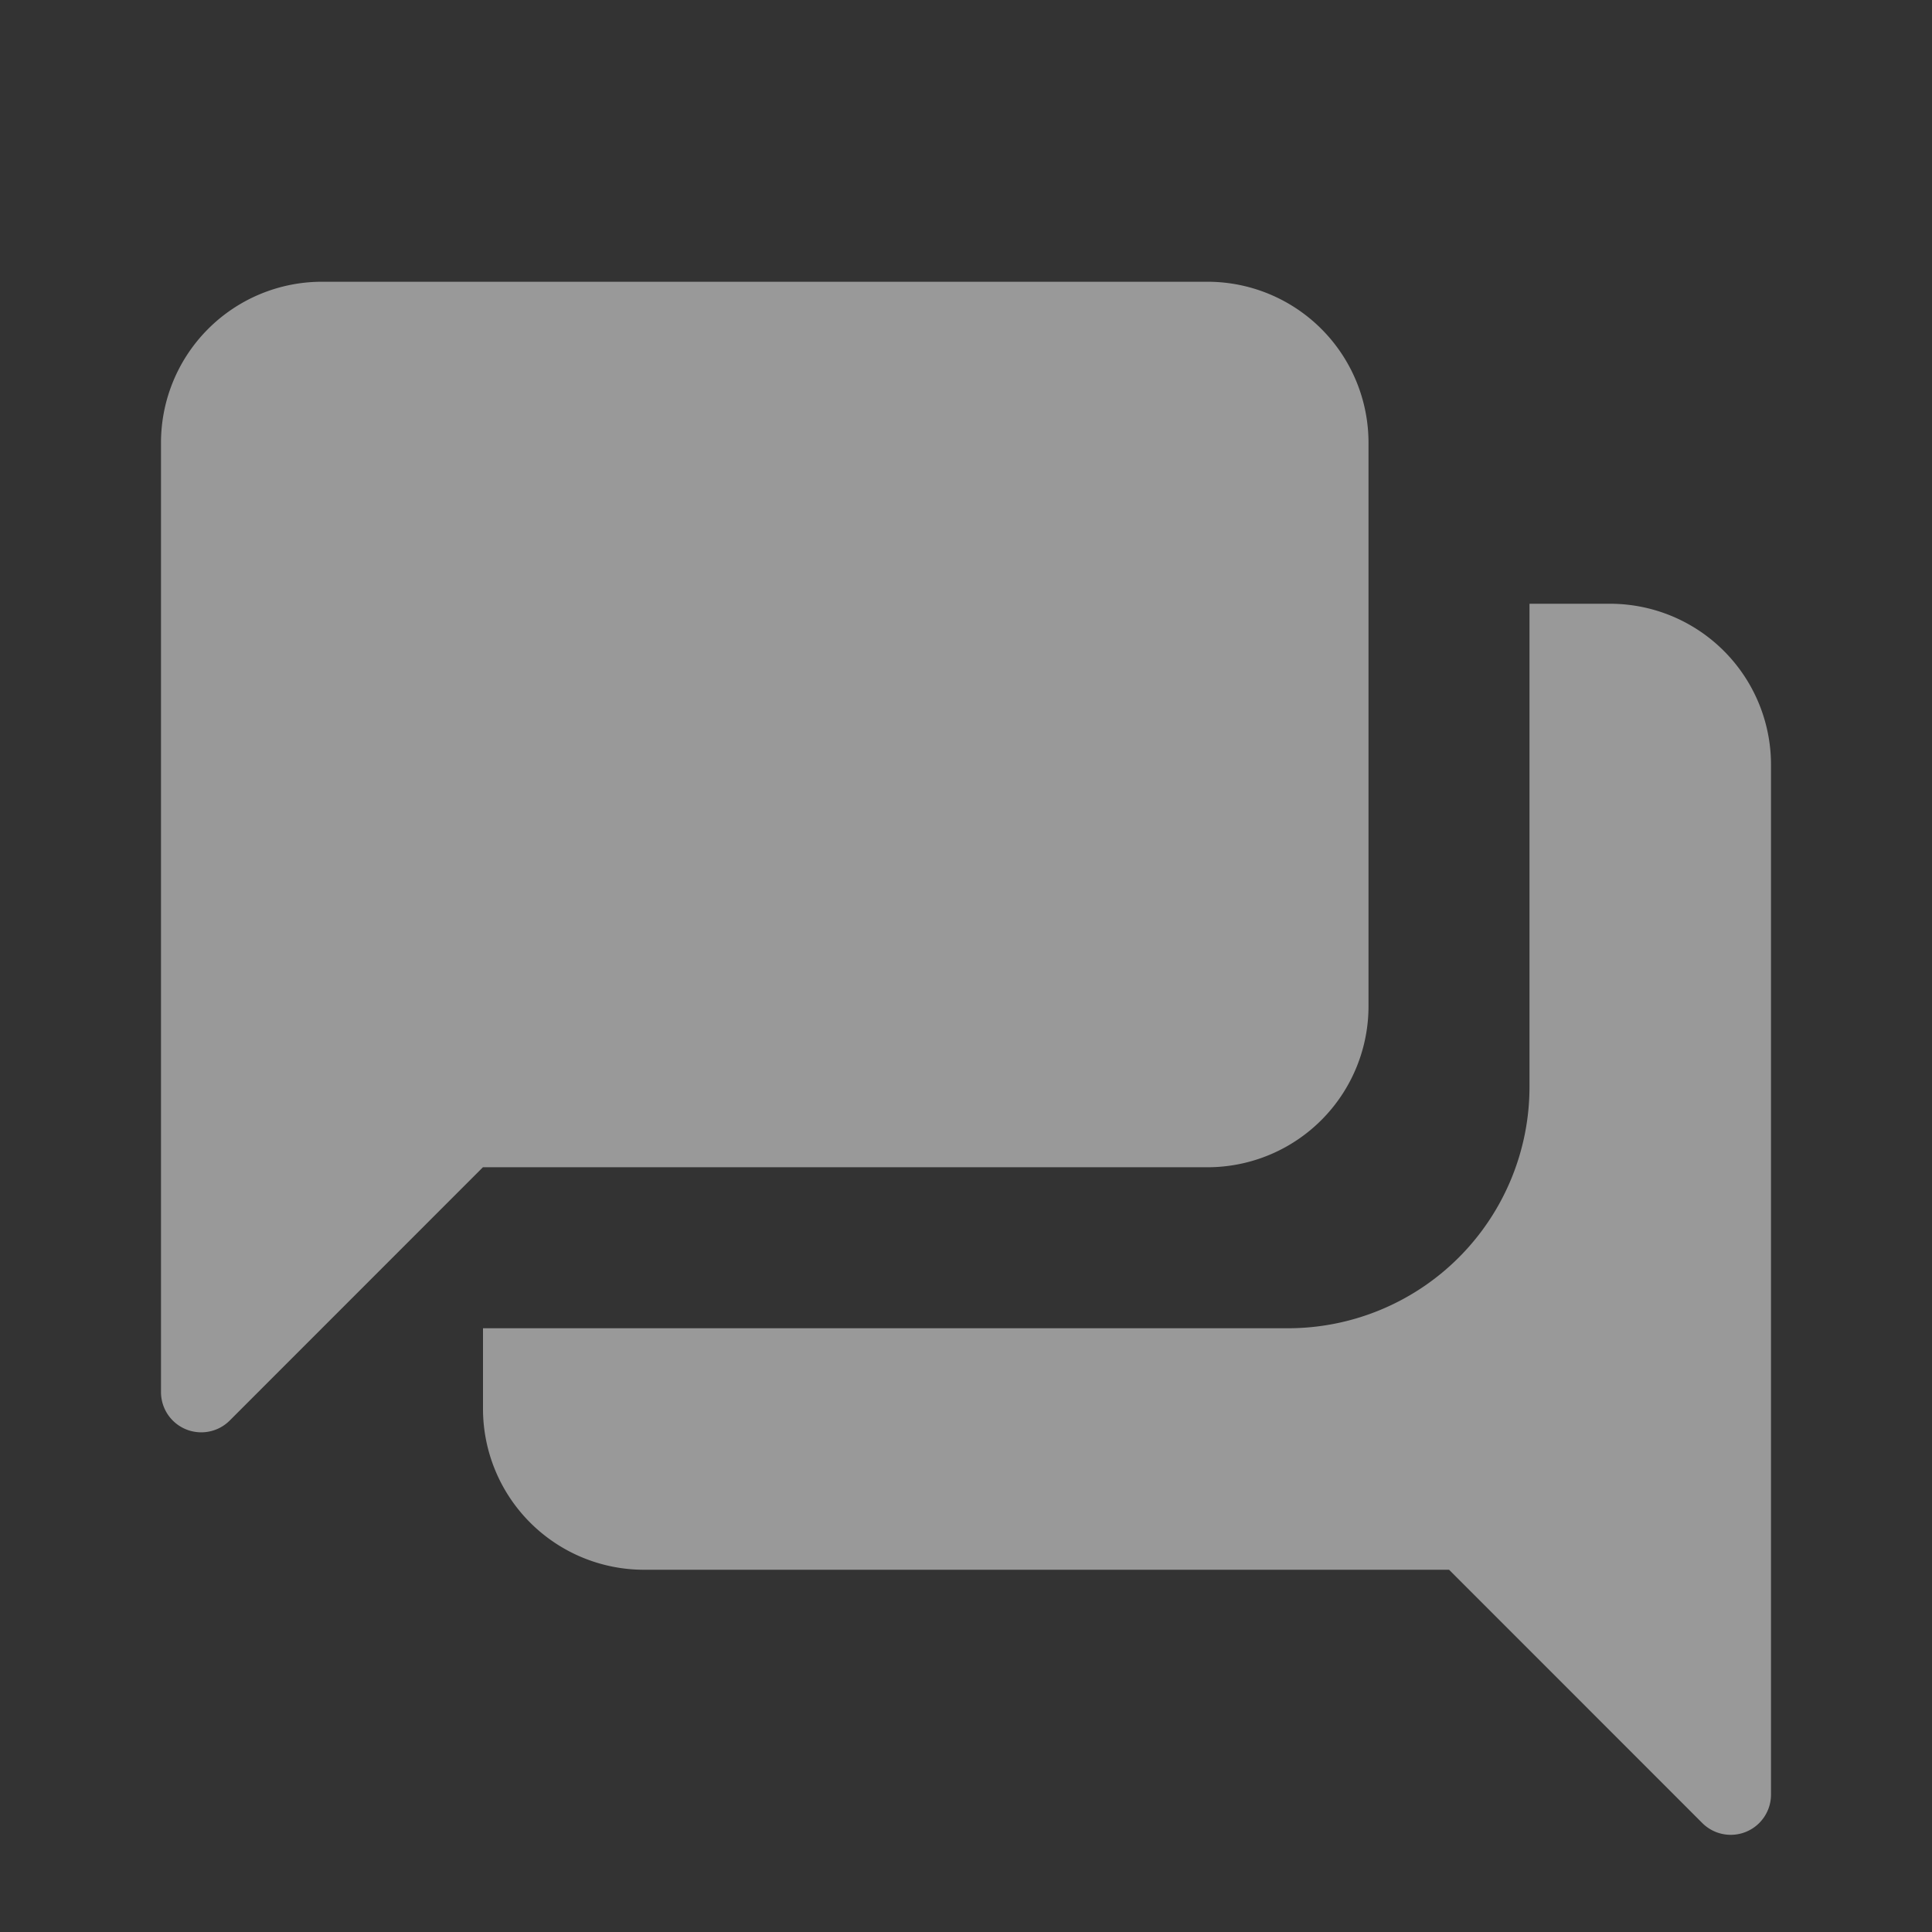 <svg width="24" height="24" viewBox="0 0 24 24" xmlns="http://www.w3.org/2000/svg">
    <rect x="0" y="0" width="24" height="24" fill="#333333" stroke="none"/>
    <path d="M20 7.5a2 2 0 0 1 2 2v12.793a.5.5 0 0 1-.854.353L18.001 19.5H8a2 2 0 0 1-2-2v-1h10a3 3 0 0 0 3-3v-6zm-5-4a2 2 0 0 1 2 2v7a2 2 0 0 1-2 2H5.999l-3.145 3.146A.5.5 0 0 1 2 17.293V5.5a2 2 0 0 1 2-2h11z" fill="#FFF" fill-rule="nonzero" opacity=".5"/>
</svg>

